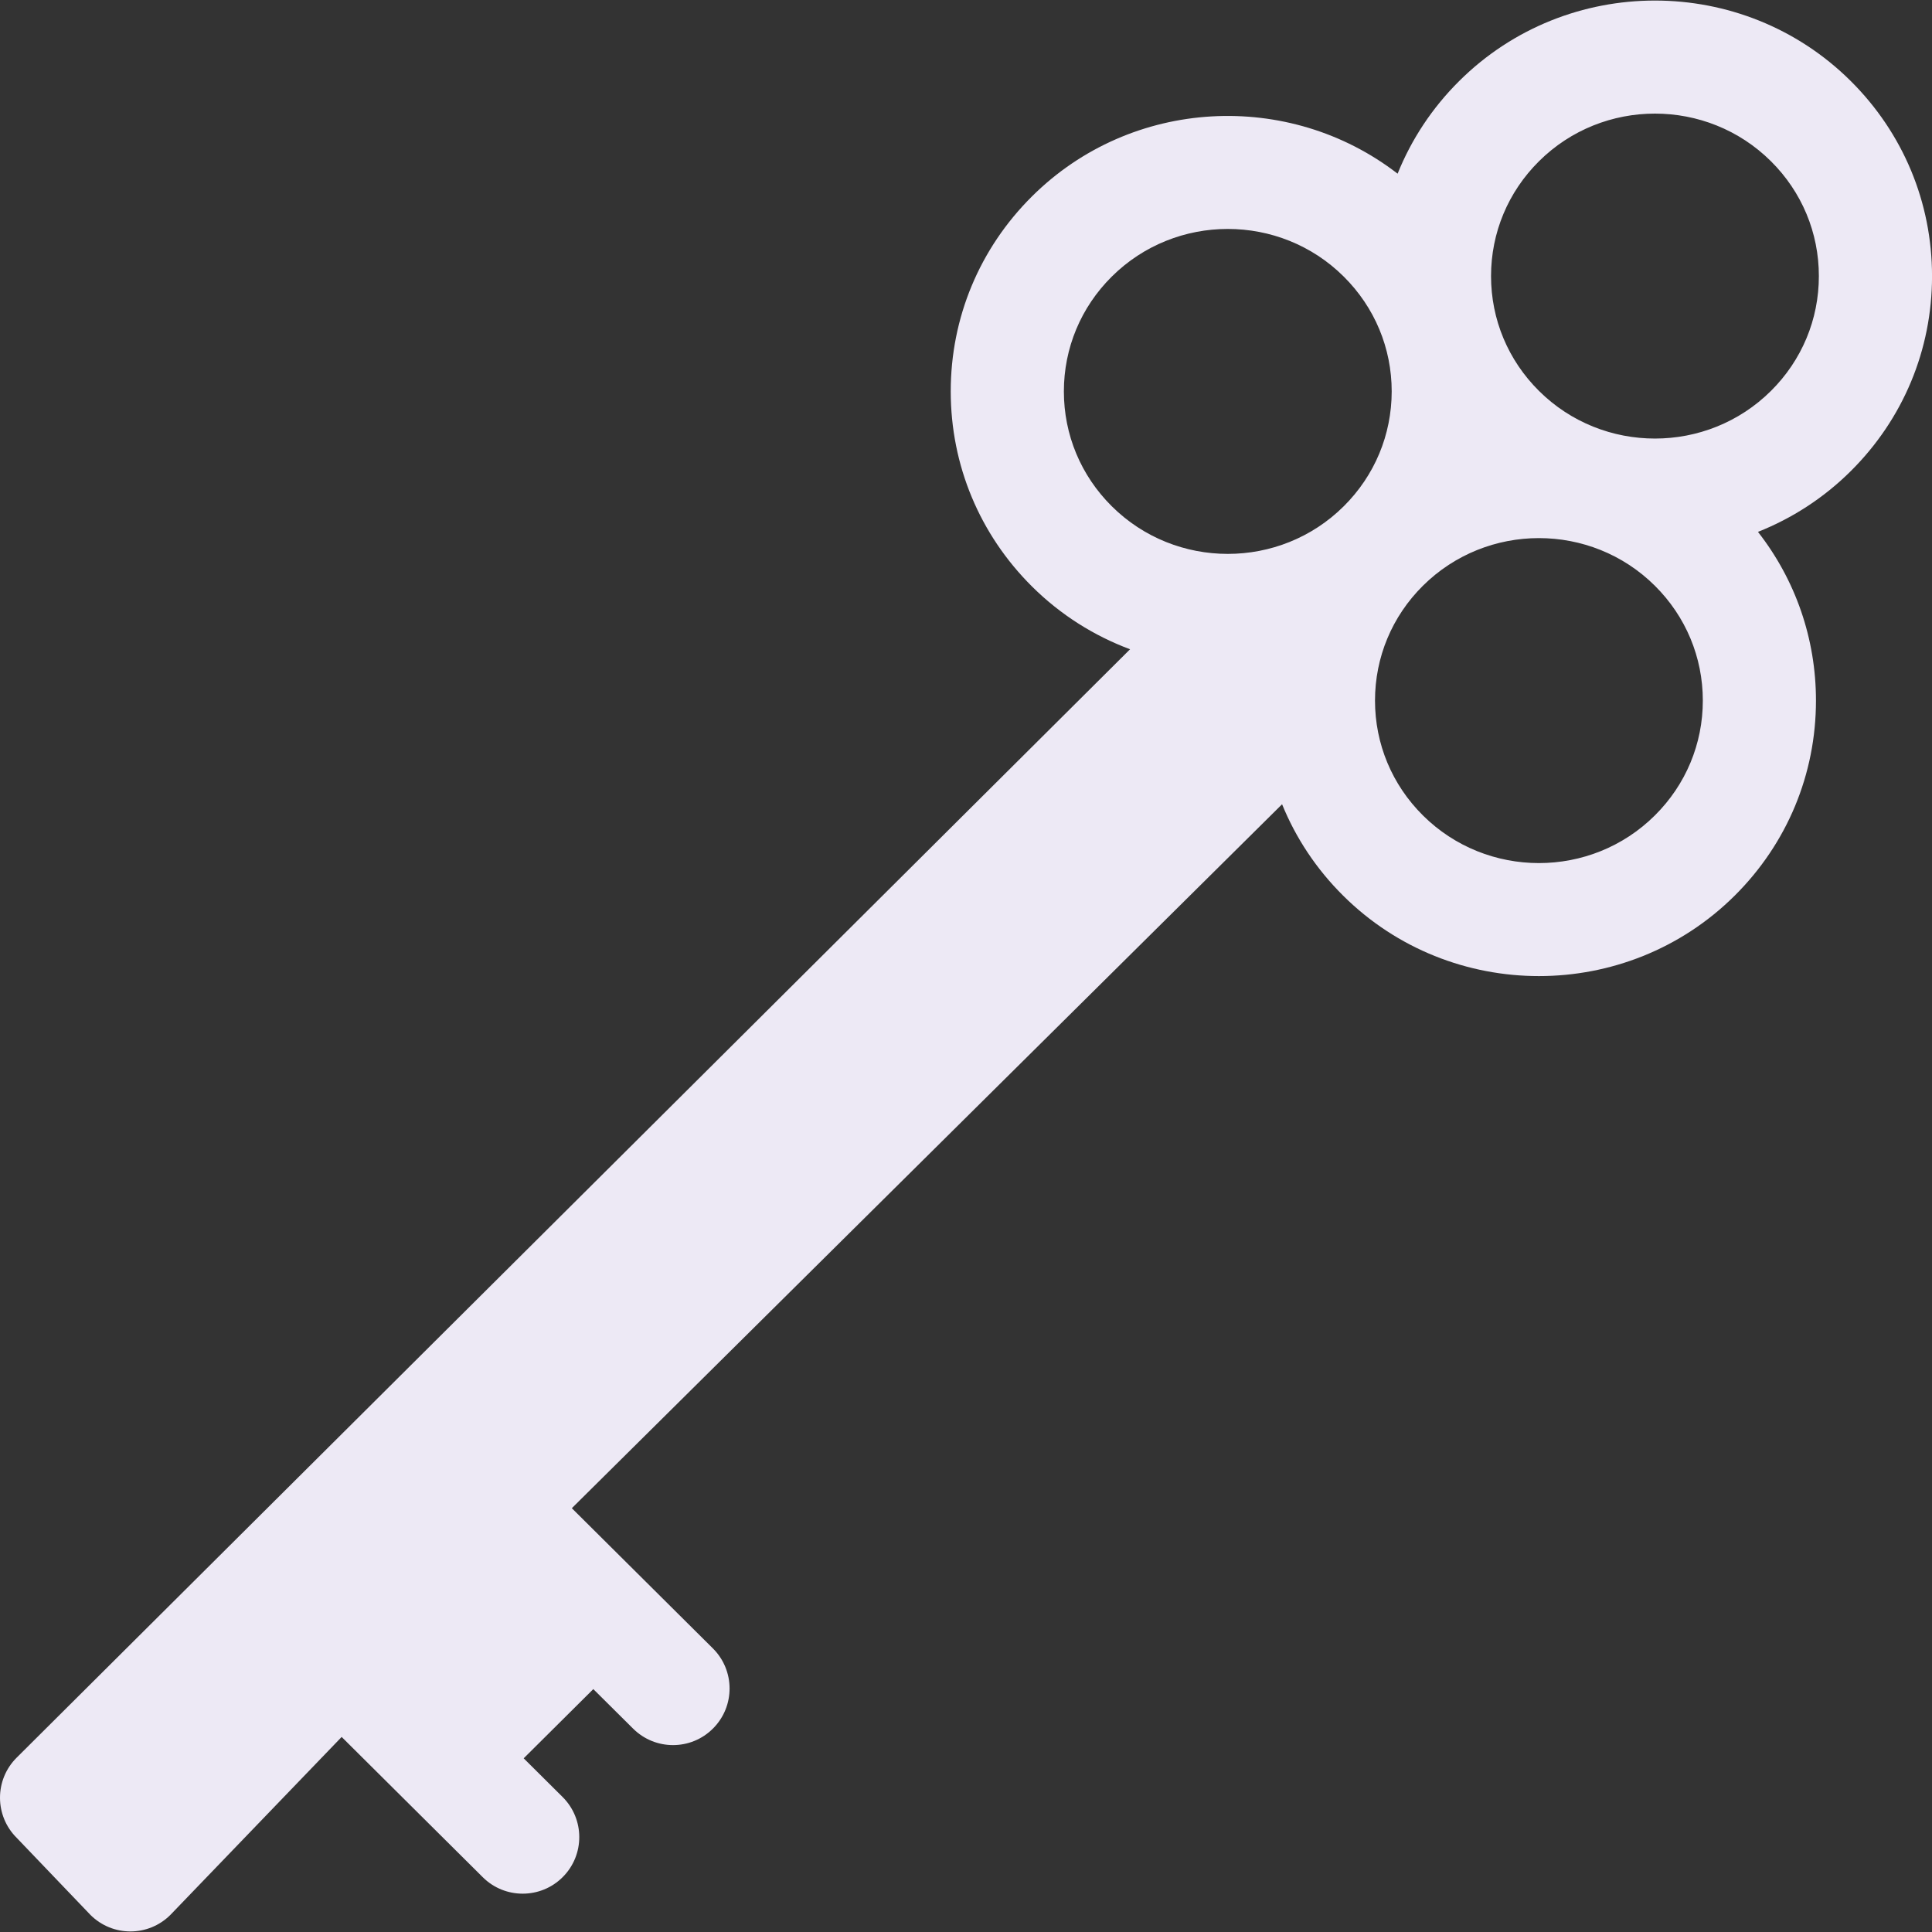 <svg width="50" height="50" viewBox="0 0 50 50" fill="none" xmlns="http://www.w3.org/2000/svg">
<rect x="0" y="0" width="50" height="50" fill="#333333" stroke="none"/>
<path d="M47.897 2.097C45.103 -0.68 40.557 -0.68 37.764 2.097C37.063 2.793 36.527 3.608 36.17 4.495C33.361 2.324 29.288 2.518 26.708 5.082C25.352 6.429 24.604 8.222 24.605 10.13C24.605 12.037 25.352 13.83 26.708 15.178C27.452 15.917 28.32 16.457 29.246 16.803L0.432 45.487C-0.144 46.059 -0.144 46.991 0.433 47.564L2.343 49.56C2.915 50.128 3.837 50.127 4.408 49.559L8.842 44.952L12.495 48.583C12.781 48.867 13.154 49.008 13.527 49.008C13.904 49.008 14.28 48.864 14.566 48.576C15.136 48.003 15.133 47.076 14.56 46.506L13.553 45.505L15.356 43.713C15.359 43.717 15.362 43.72 15.365 43.724L16.385 44.737C16.671 45.021 17.044 45.163 17.417 45.163C17.794 45.163 18.17 45.019 18.456 44.73C19.026 44.157 19.023 43.23 18.449 42.66L14.799 39.032L33.18 20.814C33.536 21.689 34.068 22.492 34.76 23.179C36.157 24.567 37.992 25.261 39.827 25.261C41.662 25.261 43.497 24.567 44.894 23.179C46.25 21.831 46.997 20.038 46.997 18.131C46.997 16.529 46.468 15.009 45.496 13.765C46.37 13.418 47.19 12.895 47.897 12.193C49.254 10.845 50.001 9.052 50.001 7.145C50 5.237 49.253 3.445 47.897 2.097V2.097ZM27.533 10.13C27.533 9.008 27.973 7.953 28.772 7.159C29.6 6.336 30.687 5.925 31.775 5.925C32.862 5.925 33.95 6.336 34.777 7.159C35.576 7.953 36.017 9.008 36.017 10.13C36.016 11.251 35.576 12.307 34.777 13.101C33.122 14.746 30.428 14.746 28.772 13.101C27.973 12.307 27.533 11.252 27.533 10.13ZM42.829 21.102C41.174 22.748 38.48 22.748 36.824 21.102C36.025 20.308 35.585 19.253 35.585 18.131C35.585 17.009 36.025 15.954 36.824 15.16C37.652 14.338 38.739 13.926 39.827 13.926C40.914 13.926 42.002 14.338 42.829 15.16C43.628 15.954 44.069 17.009 44.069 18.131C44.069 19.253 43.628 20.308 42.829 21.102ZM45.833 10.116C44.177 11.761 41.483 11.761 39.828 10.116C39.029 9.322 38.588 8.267 38.588 7.145C38.588 6.023 39.029 4.968 39.828 4.174C40.656 3.351 41.743 2.94 42.83 2.94C43.918 2.94 45.005 3.351 45.833 4.174C46.632 4.968 47.072 6.023 47.072 7.145C47.072 8.267 46.632 9.322 45.833 10.116V10.116Z" fill="#EDE9F5"/>
</svg>
